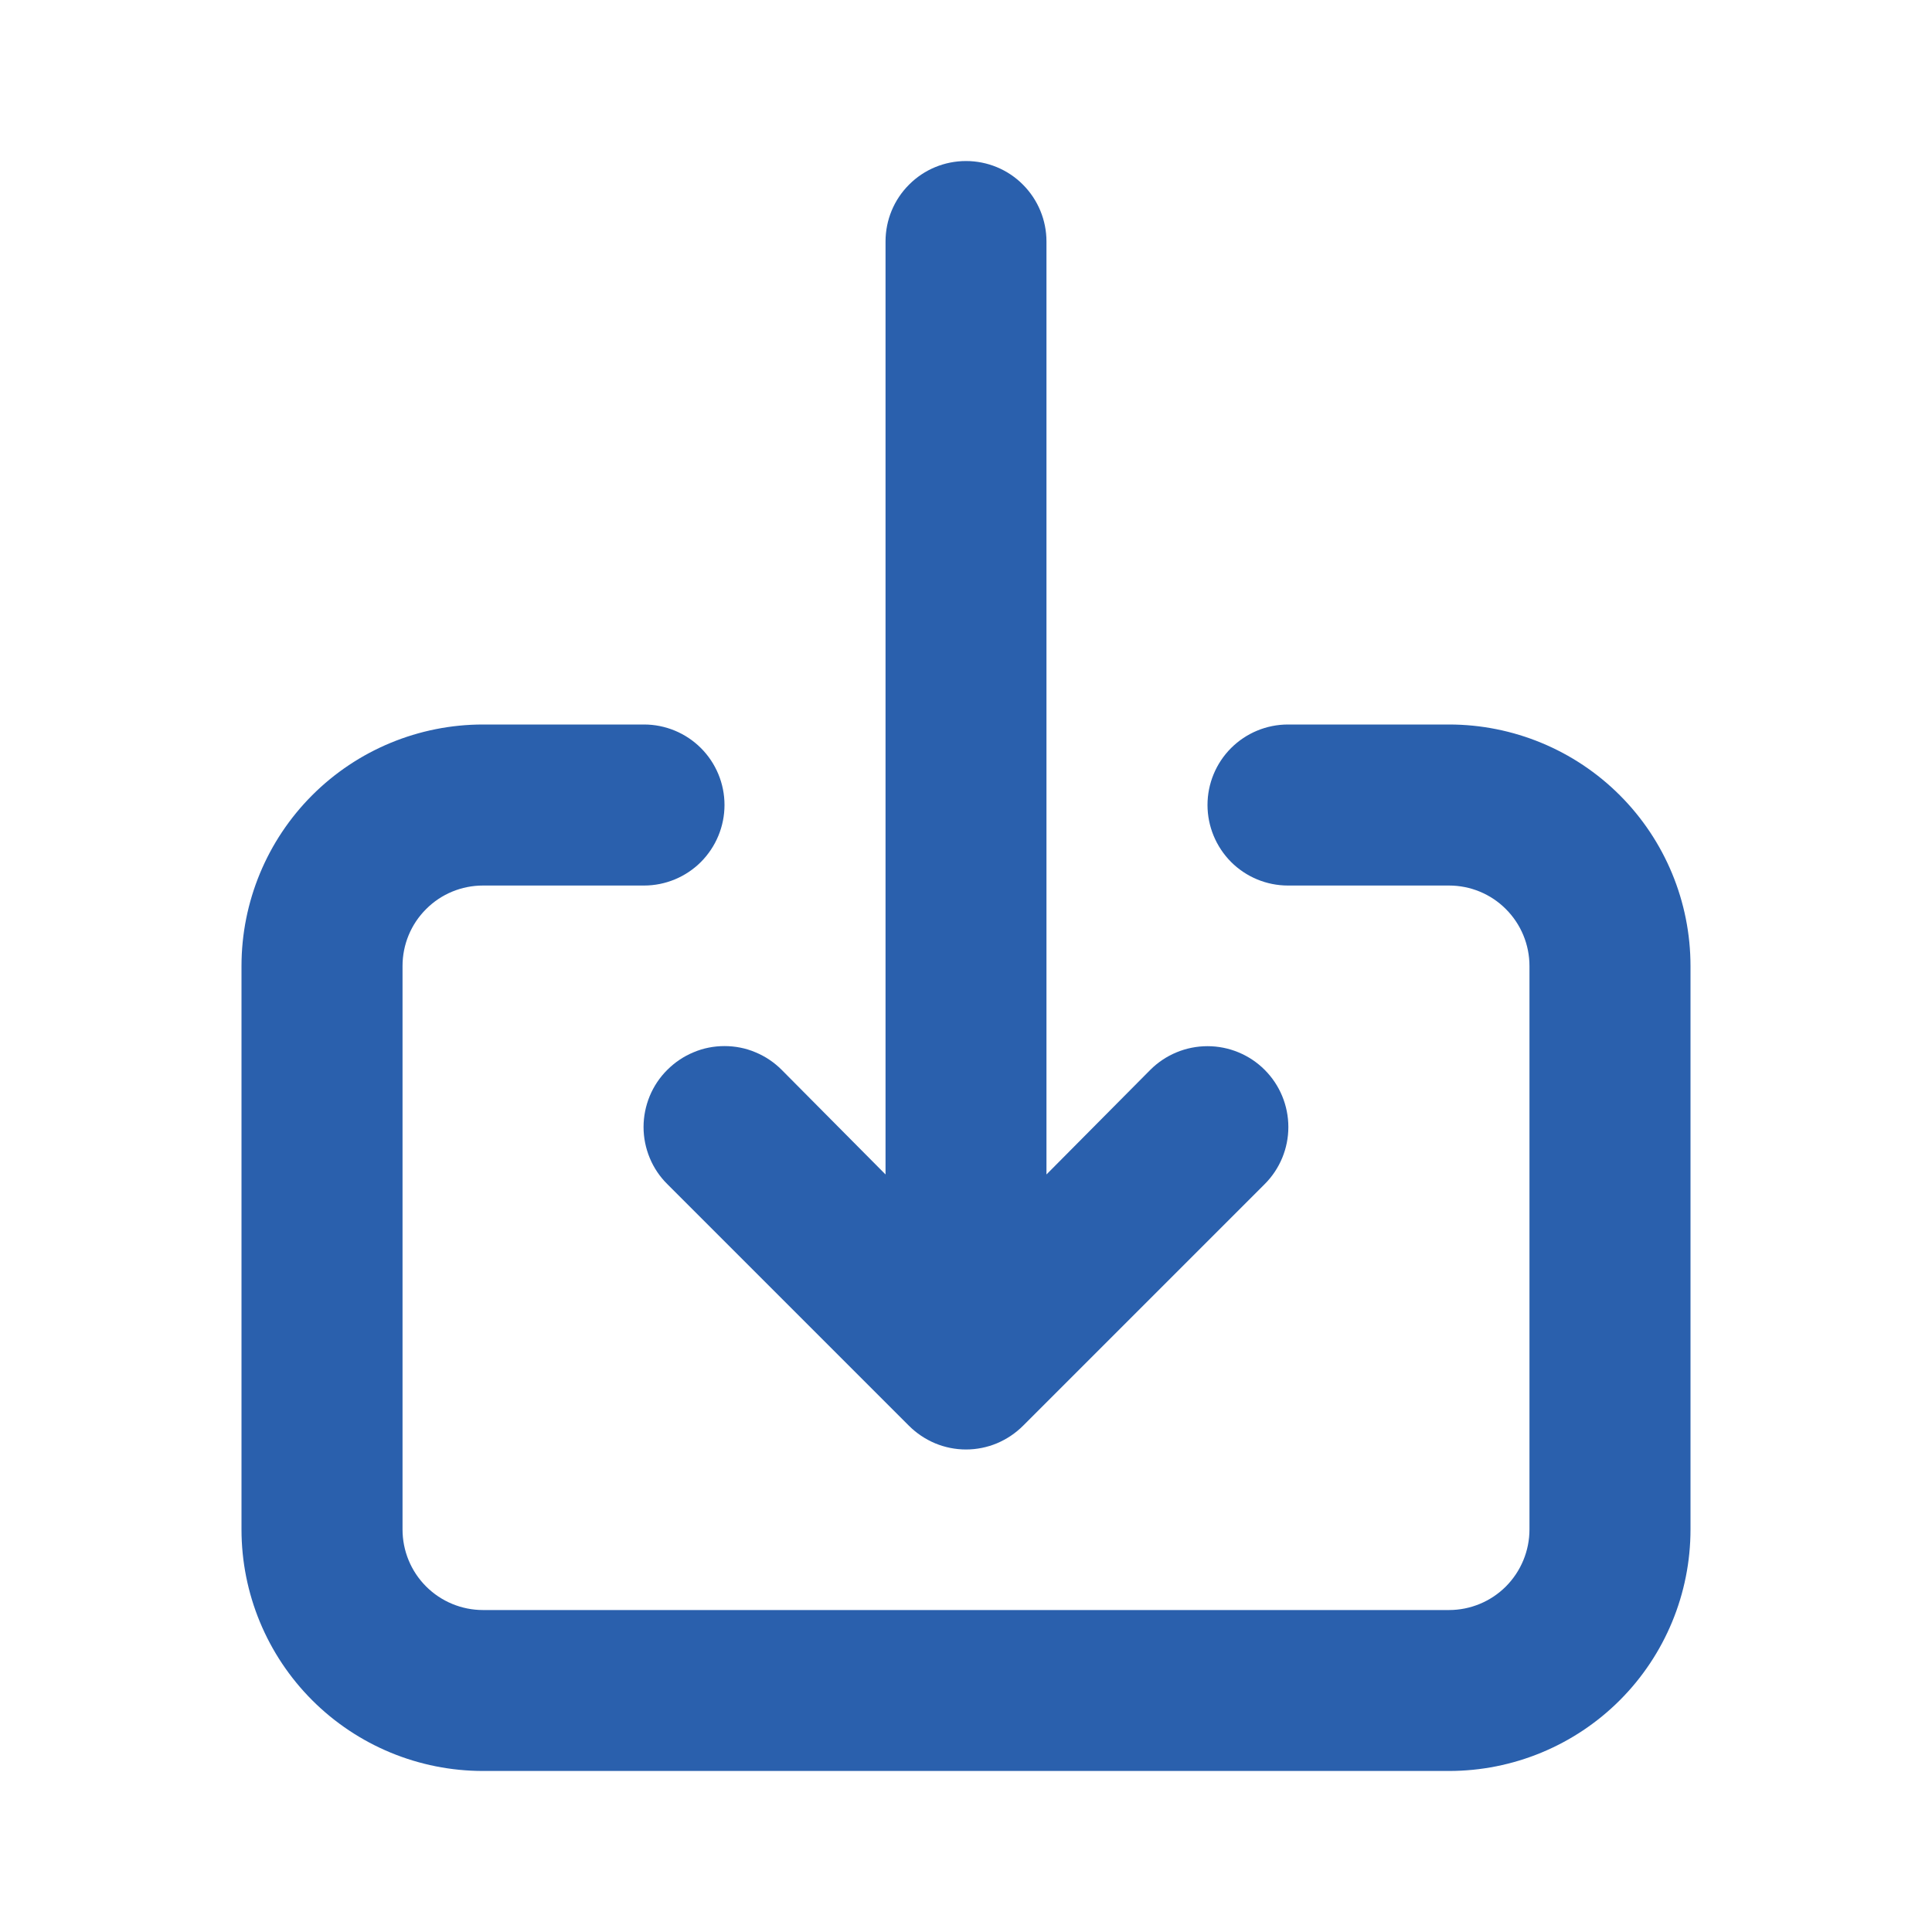 <svg width="20" height="20" viewBox="0 0 20 20" fill="none" xmlns="http://www.w3.org/2000/svg">
<path d="M6.908 11.075C6.83 11.152 6.768 11.245 6.726 11.346C6.684 11.448 6.662 11.557 6.662 11.667C6.662 11.777 6.684 11.886 6.726 11.987C6.768 12.089 6.83 12.181 6.908 12.258L9.408 14.758C9.486 14.836 9.578 14.898 9.68 14.941C9.781 14.983 9.89 15.005 10 15.005C10.11 15.005 10.219 14.983 10.32 14.941C10.422 14.898 10.514 14.836 10.592 14.758L13.092 12.258C13.249 12.101 13.337 11.889 13.337 11.667C13.337 11.445 13.249 11.232 13.092 11.075C12.935 10.918 12.722 10.83 12.5 10.83C12.278 10.83 12.065 10.918 11.908 11.075L10.833 12.158V2.5C10.833 2.279 10.745 2.067 10.589 1.911C10.433 1.754 10.221 1.667 10 1.667C9.779 1.667 9.567 1.754 9.411 1.911C9.254 2.067 9.167 2.279 9.167 2.5V12.158L8.092 11.075C8.014 10.997 7.922 10.935 7.82 10.893C7.719 10.85 7.61 10.829 7.5 10.829C7.39 10.829 7.281 10.85 7.18 10.893C7.078 10.935 6.986 10.997 6.908 11.075ZM15 7.5H13.333C13.112 7.5 12.9 7.588 12.744 7.744C12.588 7.9 12.5 8.112 12.5 8.333C12.5 8.554 12.588 8.766 12.744 8.923C12.9 9.079 13.112 9.167 13.333 9.167H15C15.221 9.167 15.433 9.254 15.589 9.411C15.745 9.567 15.833 9.779 15.833 10V15.833C15.833 16.054 15.745 16.266 15.589 16.423C15.433 16.579 15.221 16.667 15 16.667H5C4.779 16.667 4.567 16.579 4.411 16.423C4.254 16.266 4.167 16.054 4.167 15.833V10C4.167 9.779 4.254 9.567 4.411 9.411C4.567 9.254 4.779 9.167 5 9.167H6.667C6.888 9.167 7.1 9.079 7.256 8.923C7.412 8.766 7.5 8.554 7.5 8.333C7.5 8.112 7.412 7.9 7.256 7.744C7.1 7.588 6.888 7.5 6.667 7.5H5C4.337 7.5 3.701 7.763 3.232 8.232C2.763 8.701 2.5 9.337 2.5 10V15.833C2.5 16.496 2.763 17.132 3.232 17.601C3.701 18.07 4.337 18.333 5 18.333H15C15.663 18.333 16.299 18.07 16.768 17.601C17.237 17.132 17.5 16.496 17.5 15.833V10C17.5 9.337 17.237 8.701 16.768 8.232C16.299 7.763 15.663 7.5 15 7.5Z" fill="#2A60AD"/>
</svg>
